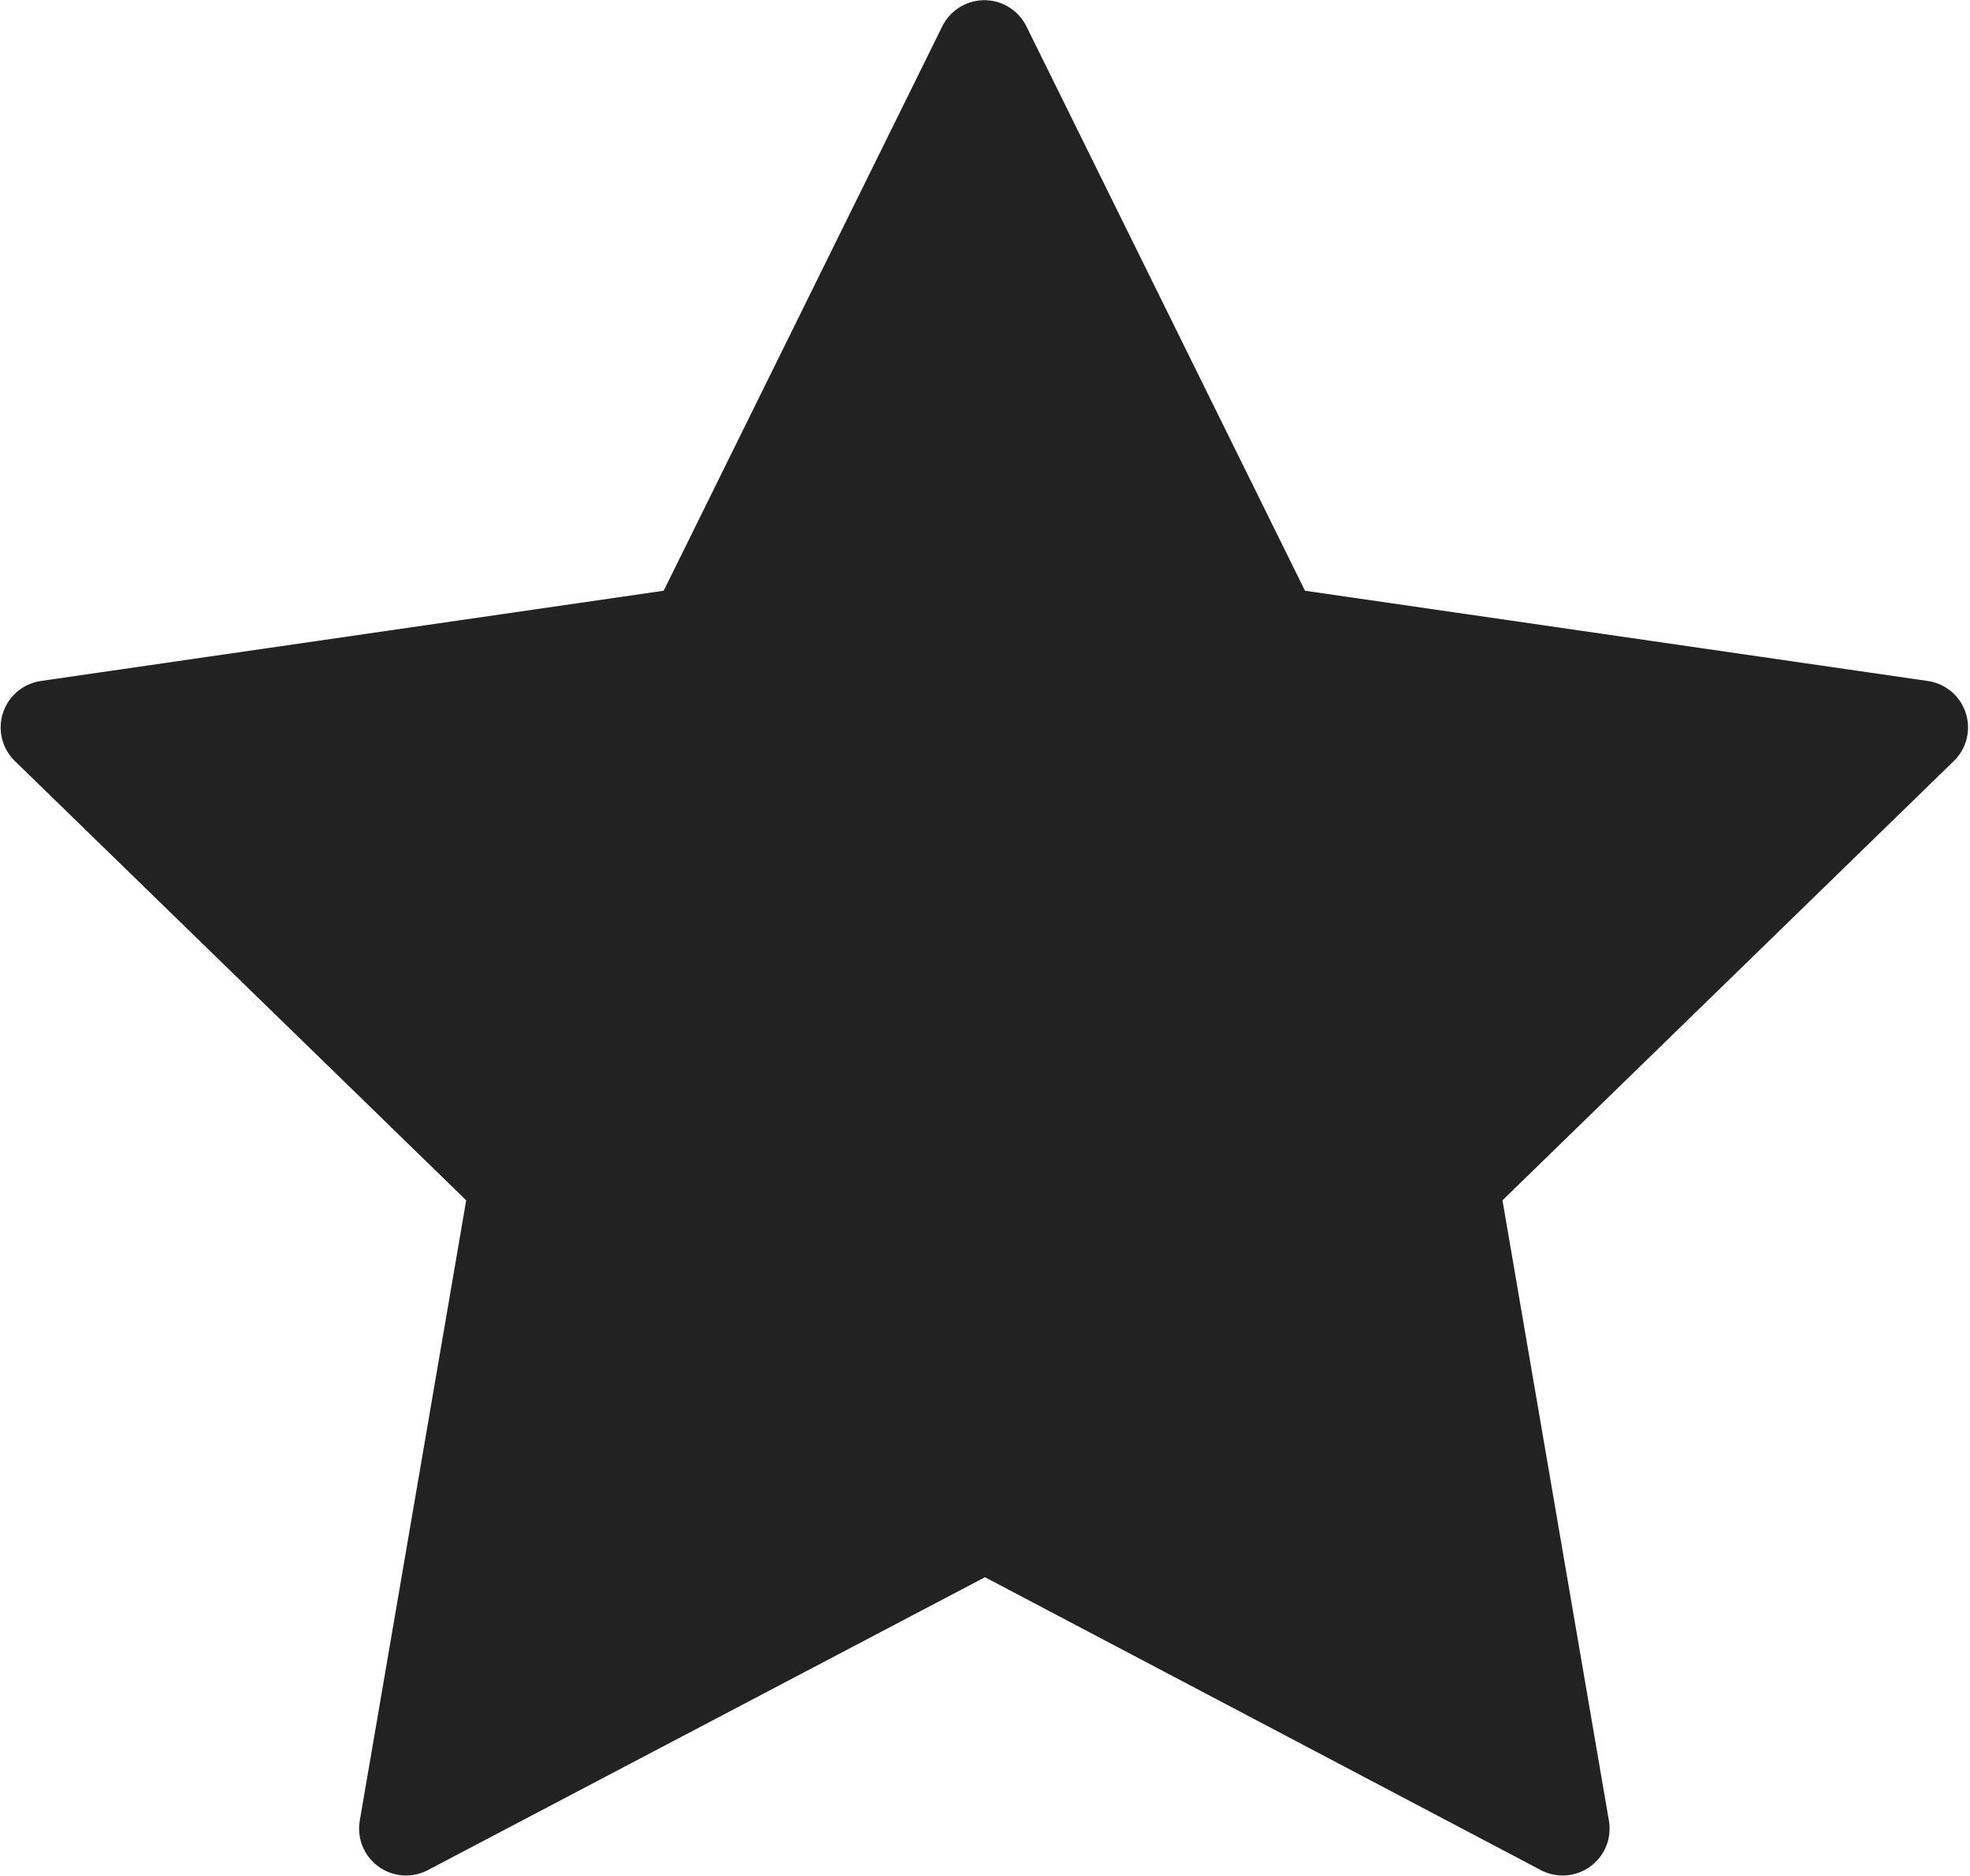 <svg width="42" height="40" viewBox="0 0 42 40" fill="none" xmlns="http://www.w3.org/2000/svg">
<path d="M21 32.5L8.656 38.99L11.014 25.244L1.014 15.51L14.814 13.51L20.986 1.004L27.158 13.51L40.958 15.51L30.958 25.244L33.316 38.99L21 32.5Z" fill="#222222" stroke="#222222" stroke-width="2" stroke-linecap="round" stroke-linejoin="round"/>
</svg>
